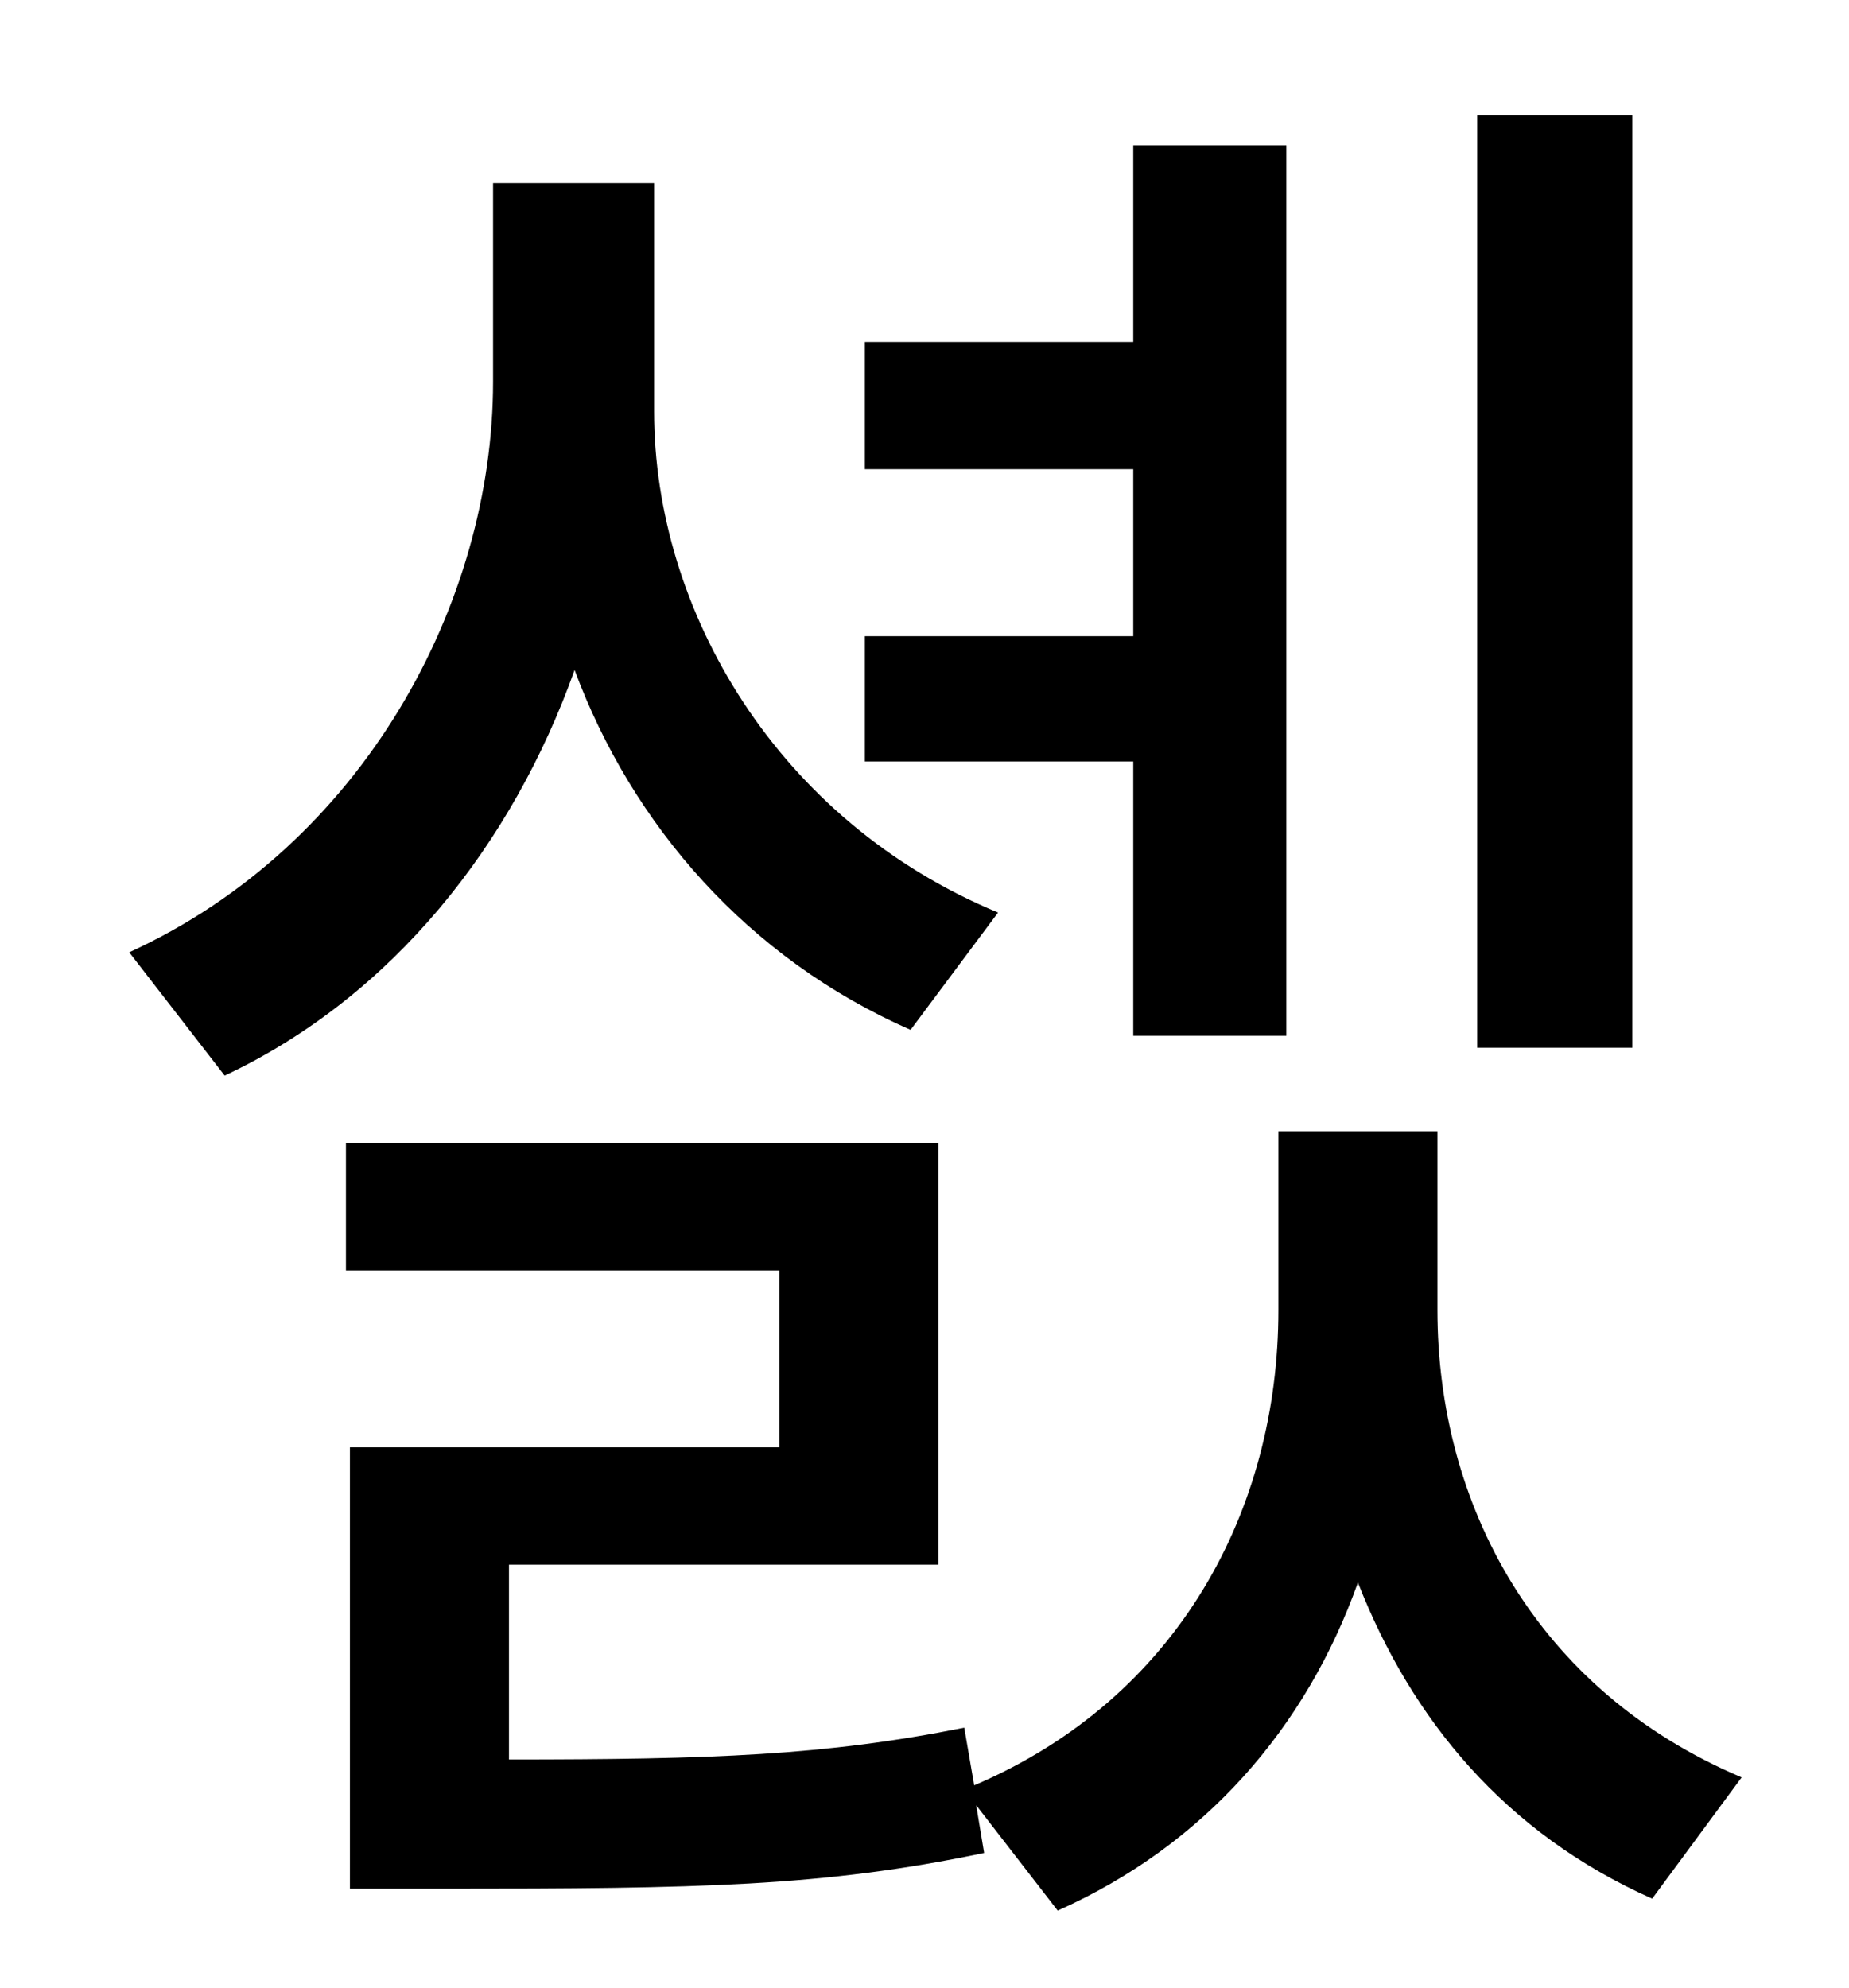 <?xml version="1.0" standalone="no"?>
<!DOCTYPE svg PUBLIC "-//W3C//DTD SVG 1.1//EN" "http://www.w3.org/Graphics/SVG/1.1/DTD/svg11.dtd" >
<svg xmlns="http://www.w3.org/2000/svg" xmlns:xlink="http://www.w3.org/1999/xlink" version="1.1" viewBox="-10 0 930 1000">
   <path fill="currentColor"
d="M811 58v469h-78v-469h78zM560 521v-138h-135v-63h135v-84h-135v-64h135v-99h77v448h-77zM492 459l-44 59c-82 -36 -140 -103 -169 -181c-31 87 -91 164 -176 204l-48 -62c118 -54 183 -176 183 -287v-100h81v115c0 100 62 206 173 252zM713 569v90c0 97 49 191 153 235
l-45 61c-74 -33 -121 -90 -148 -159c-26 73 -77 132 -151 165l-41 -53l4 24c-81 17 -144 18 -271 18h-48v-222h216v-89h-218v-64h298v212h-216v98c102 0 159 -2 229 -16l5 29c103 -44 153 -139 153 -239v-90h80z" />
</svg>
